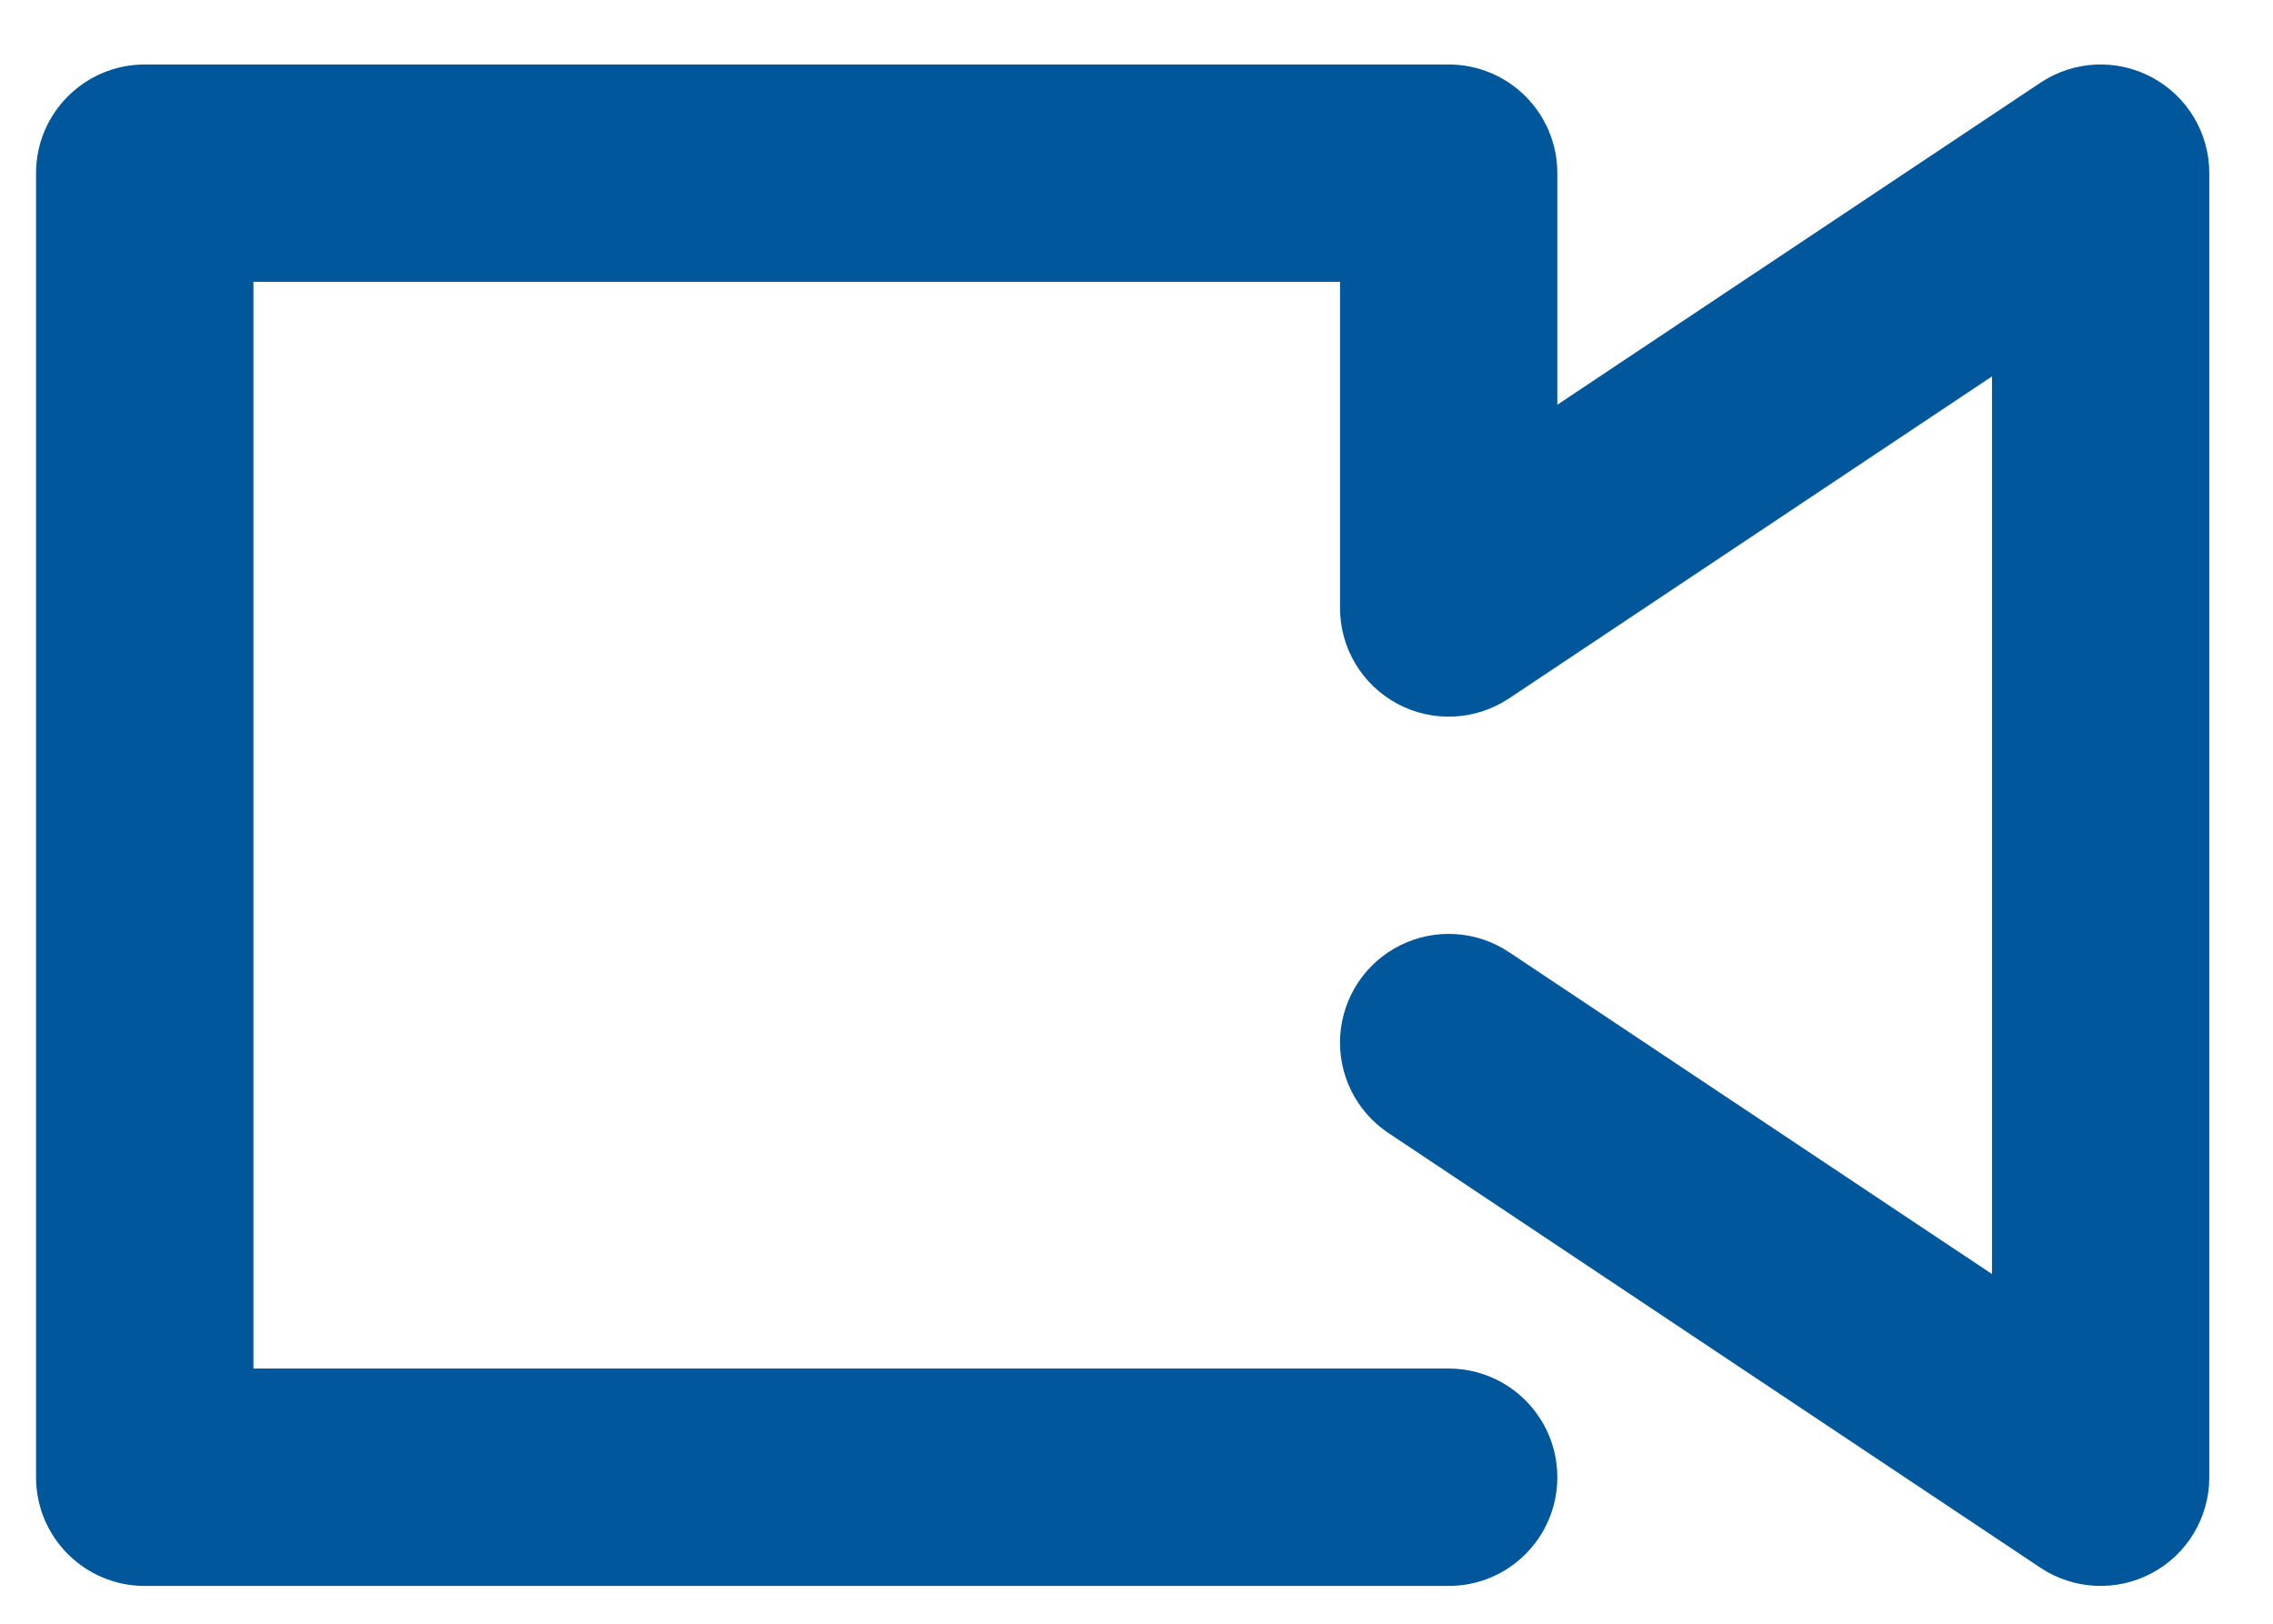<?xml version="1.0" encoding="UTF-8"?>
<svg width="35px" height="25px" viewBox="0 0 35 25" version="1.1" xmlns="http://www.w3.org/2000/svg" xmlns:xlink="http://www.w3.org/1999/xlink">
    <!-- Generator: Sketch 50.2 (55047) - http://www.bohemiancoding.com/sketch -->
    <title>video-camera</title>
    <desc>Created with Sketch.</desc>
    <defs></defs>
    <g id="index" stroke="none" stroke-width="1" fill="none" fill-rule="evenodd">
        <g id="7-要素首页" transform="translate(-99, -168)" fill="#01579B" fill-rule="nonzero">
            <g id="功能" transform="translate(21.752, 133.438)">
                <g id="row-1" transform="translate(64.418, 25.098)">
                    <g id="视频" transform="translate(0, 1.673)">
                        <g id="video-camera" transform="translate(10.039, 0.418)">
                            <rect id="Rectangle-path" opacity="0" x="0" y="0" width="40.157" height="40.157"></rect>
                            <path d="M6.693,28.444 L25.098,28.444 C26.022,28.444 26.771,29.194 26.771,30.118 C26.771,31.042 26.022,31.791 25.098,31.791 L5.02,31.791 C4.096,31.791 3.346,31.042 3.346,30.118 L3.346,10.039 C3.346,9.115 4.096,8.366 5.02,8.366 L25.098,8.366 C26.022,8.366 26.771,9.115 26.771,10.039 L26.771,13.605 L34.209,8.647 C34.722,8.305 35.382,8.272 35.927,8.564 C36.471,8.855 36.811,9.422 36.81,10.039 L36.81,30.118 C36.811,30.735 36.471,31.302 35.927,31.593 C35.382,31.884 34.722,31.852 34.209,31.51 L24.169,24.817 C23.672,24.485 23.389,23.913 23.428,23.317 C23.467,22.72 23.821,22.189 24.357,21.925 C24.893,21.66 25.529,21.701 26.027,22.033 L33.464,26.989 L33.464,13.168 L26.027,18.126 C25.513,18.469 24.852,18.5 24.308,18.209 C23.764,17.917 23.424,17.35 23.425,16.732 L23.425,11.712 L6.693,11.712 L6.693,28.444 Z" id="Shape"></path>
                        </g>
                    </g>
                </g>
            </g>
        </g>
    </g>
</svg>